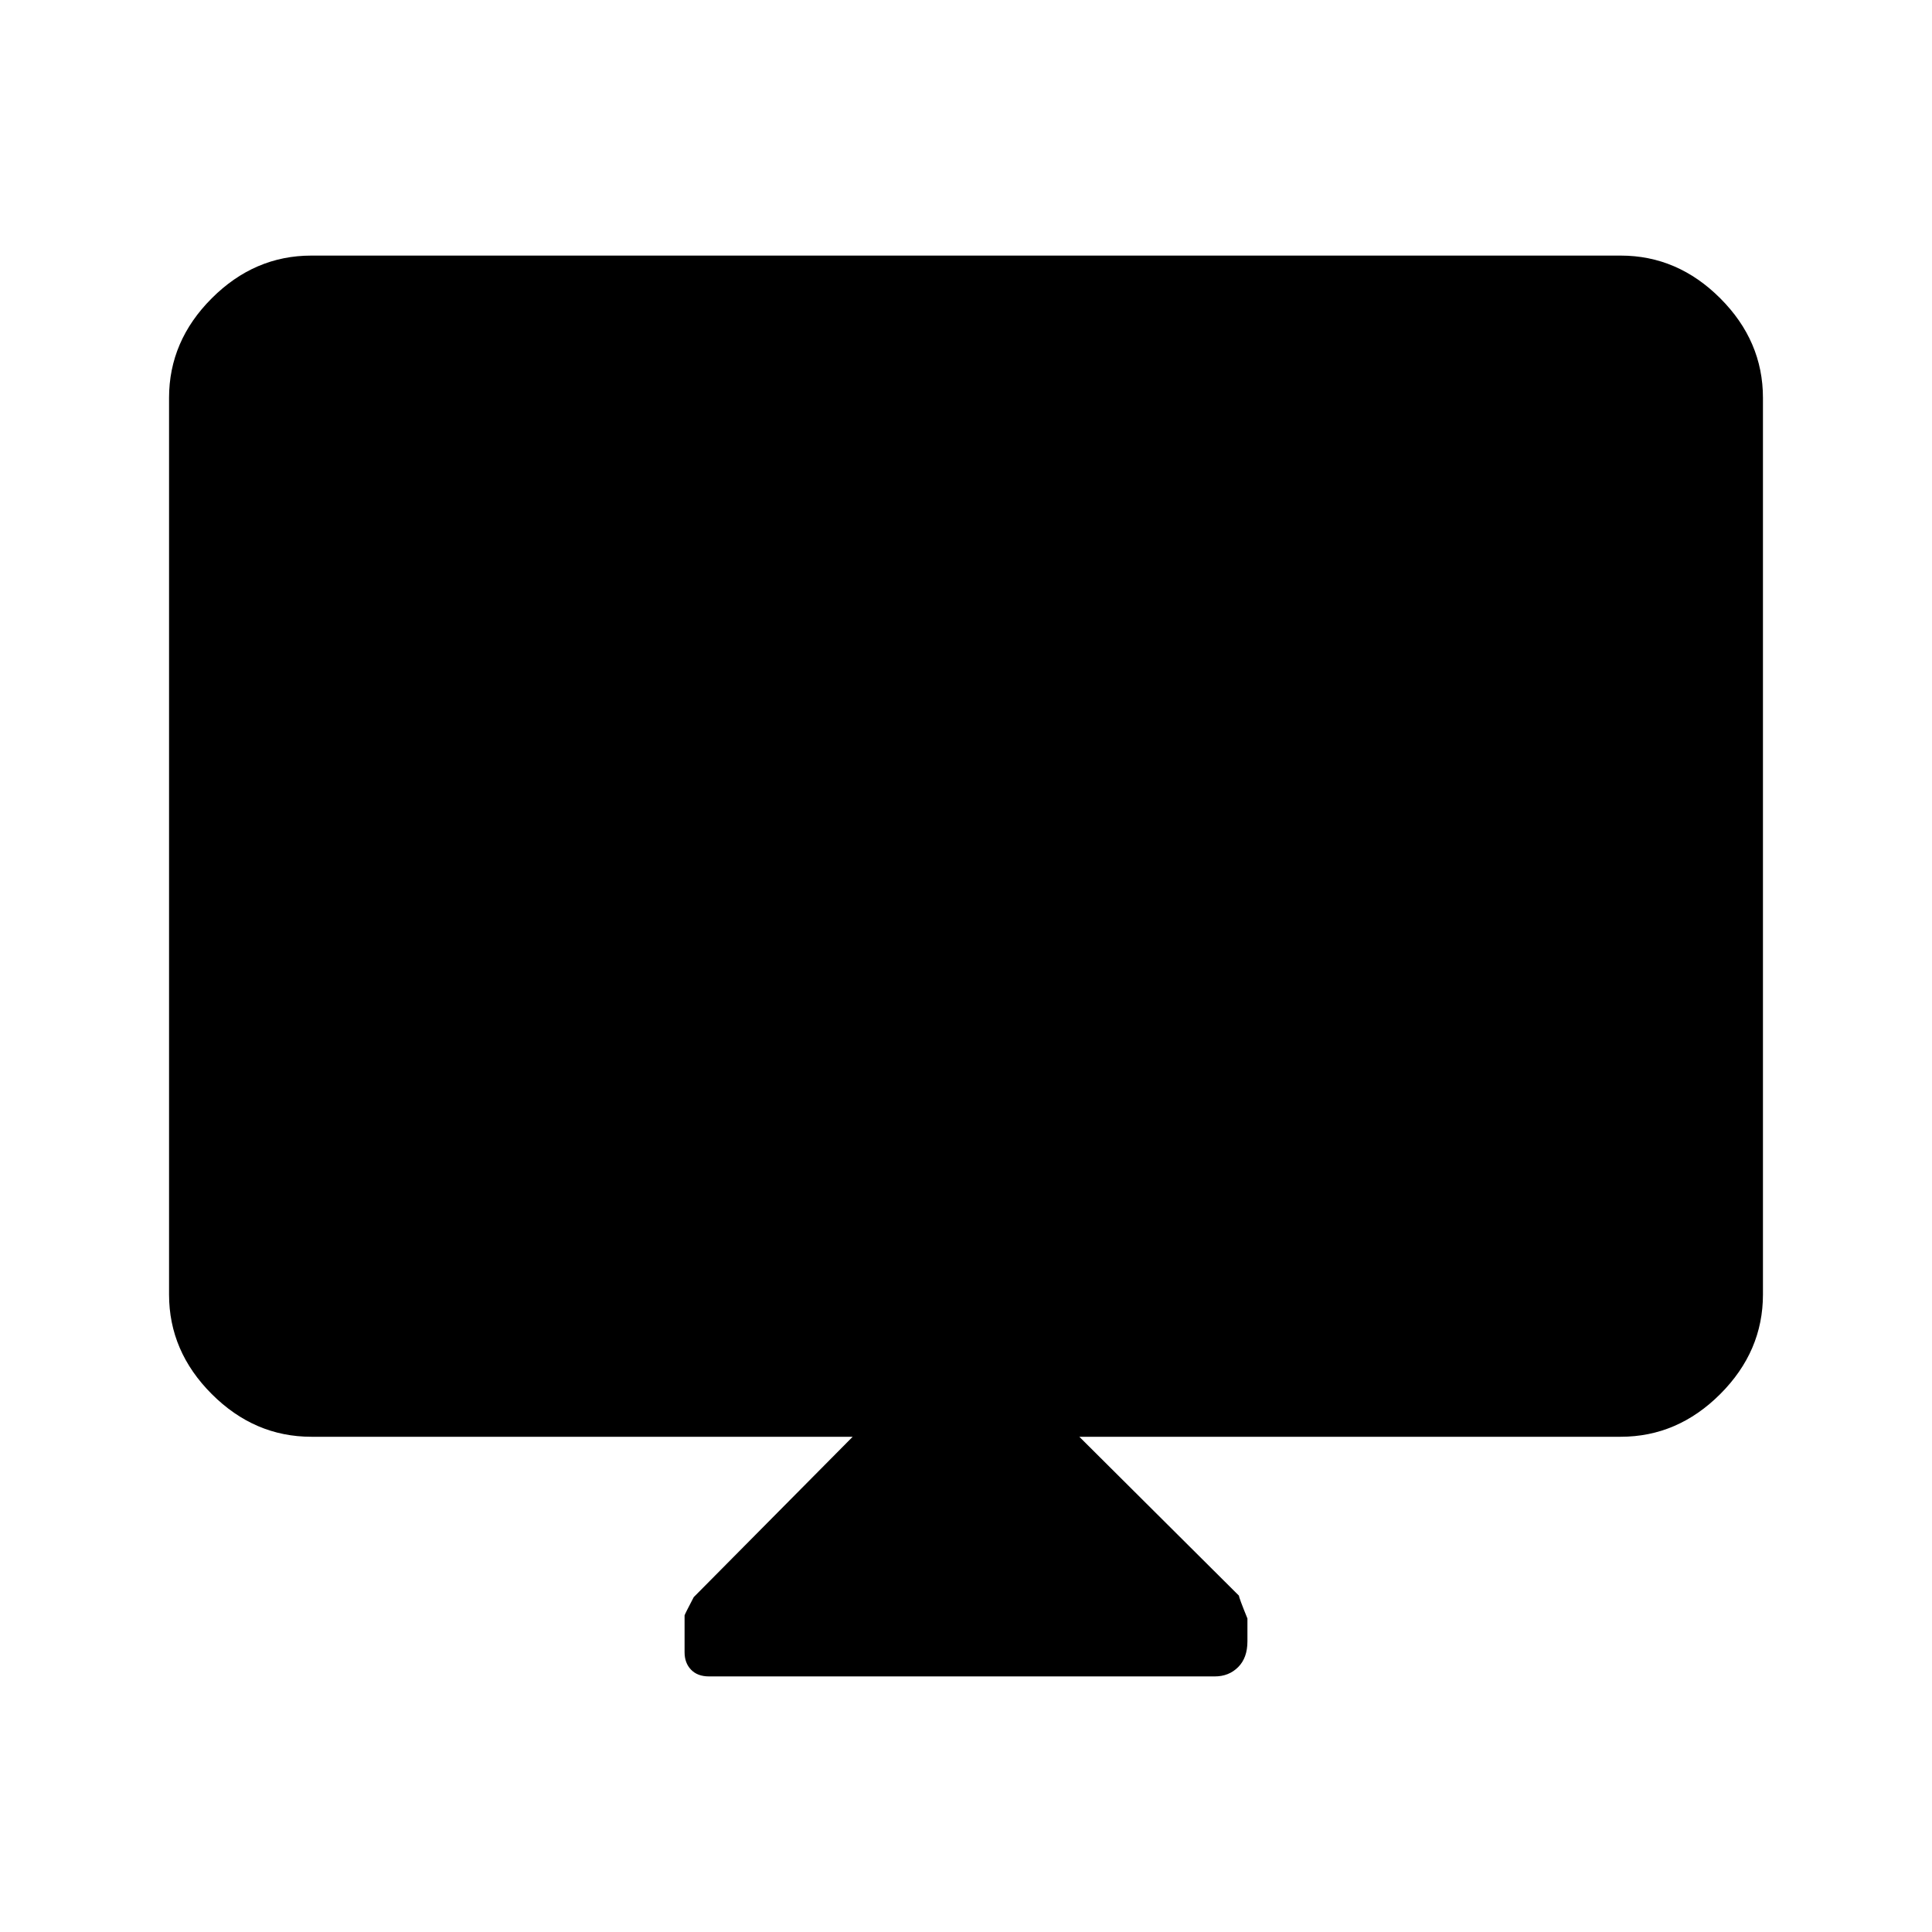 <svg xmlns="http://www.w3.org/2000/svg" height="48" viewBox="0 -960 960 960" width="48"><path d="M423.69-246.08h-269q-28.25 0-49.47-21.22T84-316.77v-445.54q0-28.25 21.22-49.47T154.69-833h650.62q28.25 0 49.47 21.22T876-762.31v445.54q0 28.25-21.22 49.47t-49.47 21.22h-269l79.33 78.97q-.03.95 4.2 11.33v11.37q0 8.18-4.61 12.79-4.62 4.62-11.61 4.62H352.3q-5.71 0-8.93-3.34-3.21-3.34-3.21-8.66v-18.31q0-.38 4.55-9.08l78.98-79.69Z"/></svg>